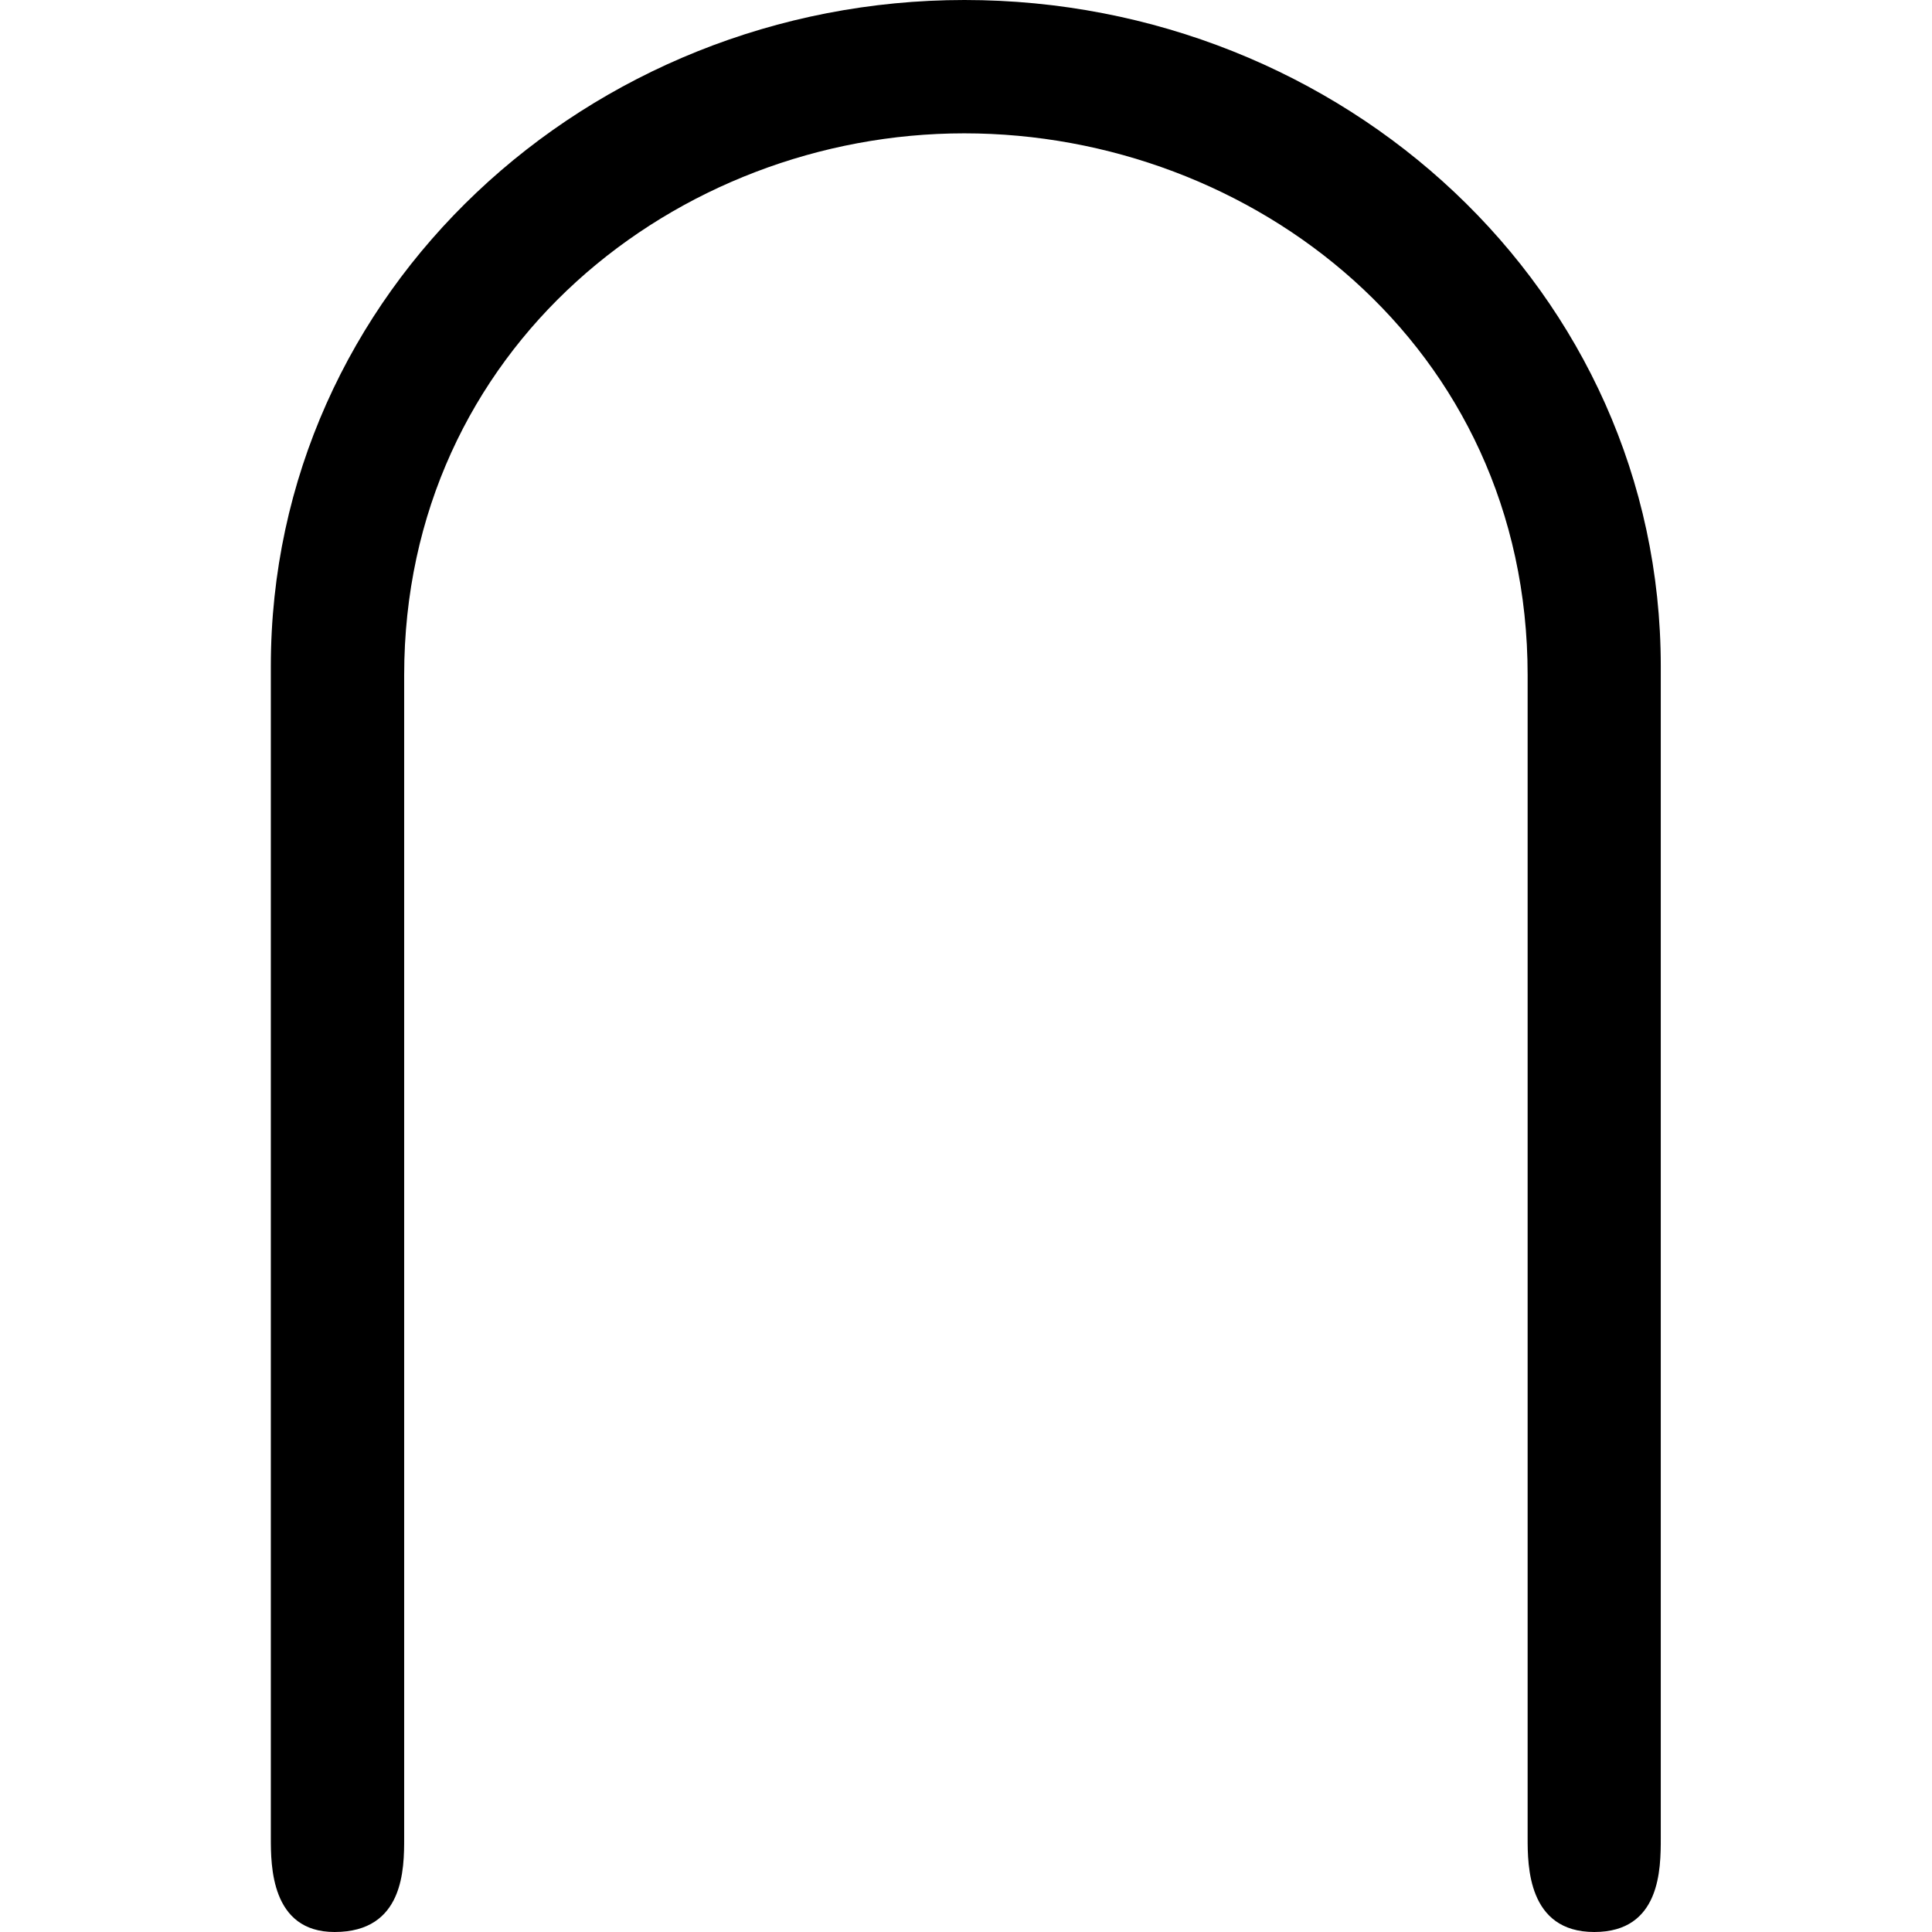 <svg xmlns="http://www.w3.org/2000/svg" xmlns:xlink="http://www.w3.org/1999/xlink" width="64" height="64" viewBox="0 0 7.172 9.969"><svg overflow="visible" x="-.563"><path style="stroke:none" d="M7.047 9.484c0 .141 0 .485.344.485.343 0 .343-.328.343-.485V3.438C7.734 1.5 6.094 0 4.141 0 2.203 0 .562 1.5.562 3.438v6.046c0 .141 0 .485.329.485.359 0 .359-.328.359-.485v-6C1.25 1.797 2.656.688 4.14.688c1.485 0 2.907 1.093 2.907 2.796zm0 0"/></svg></svg>